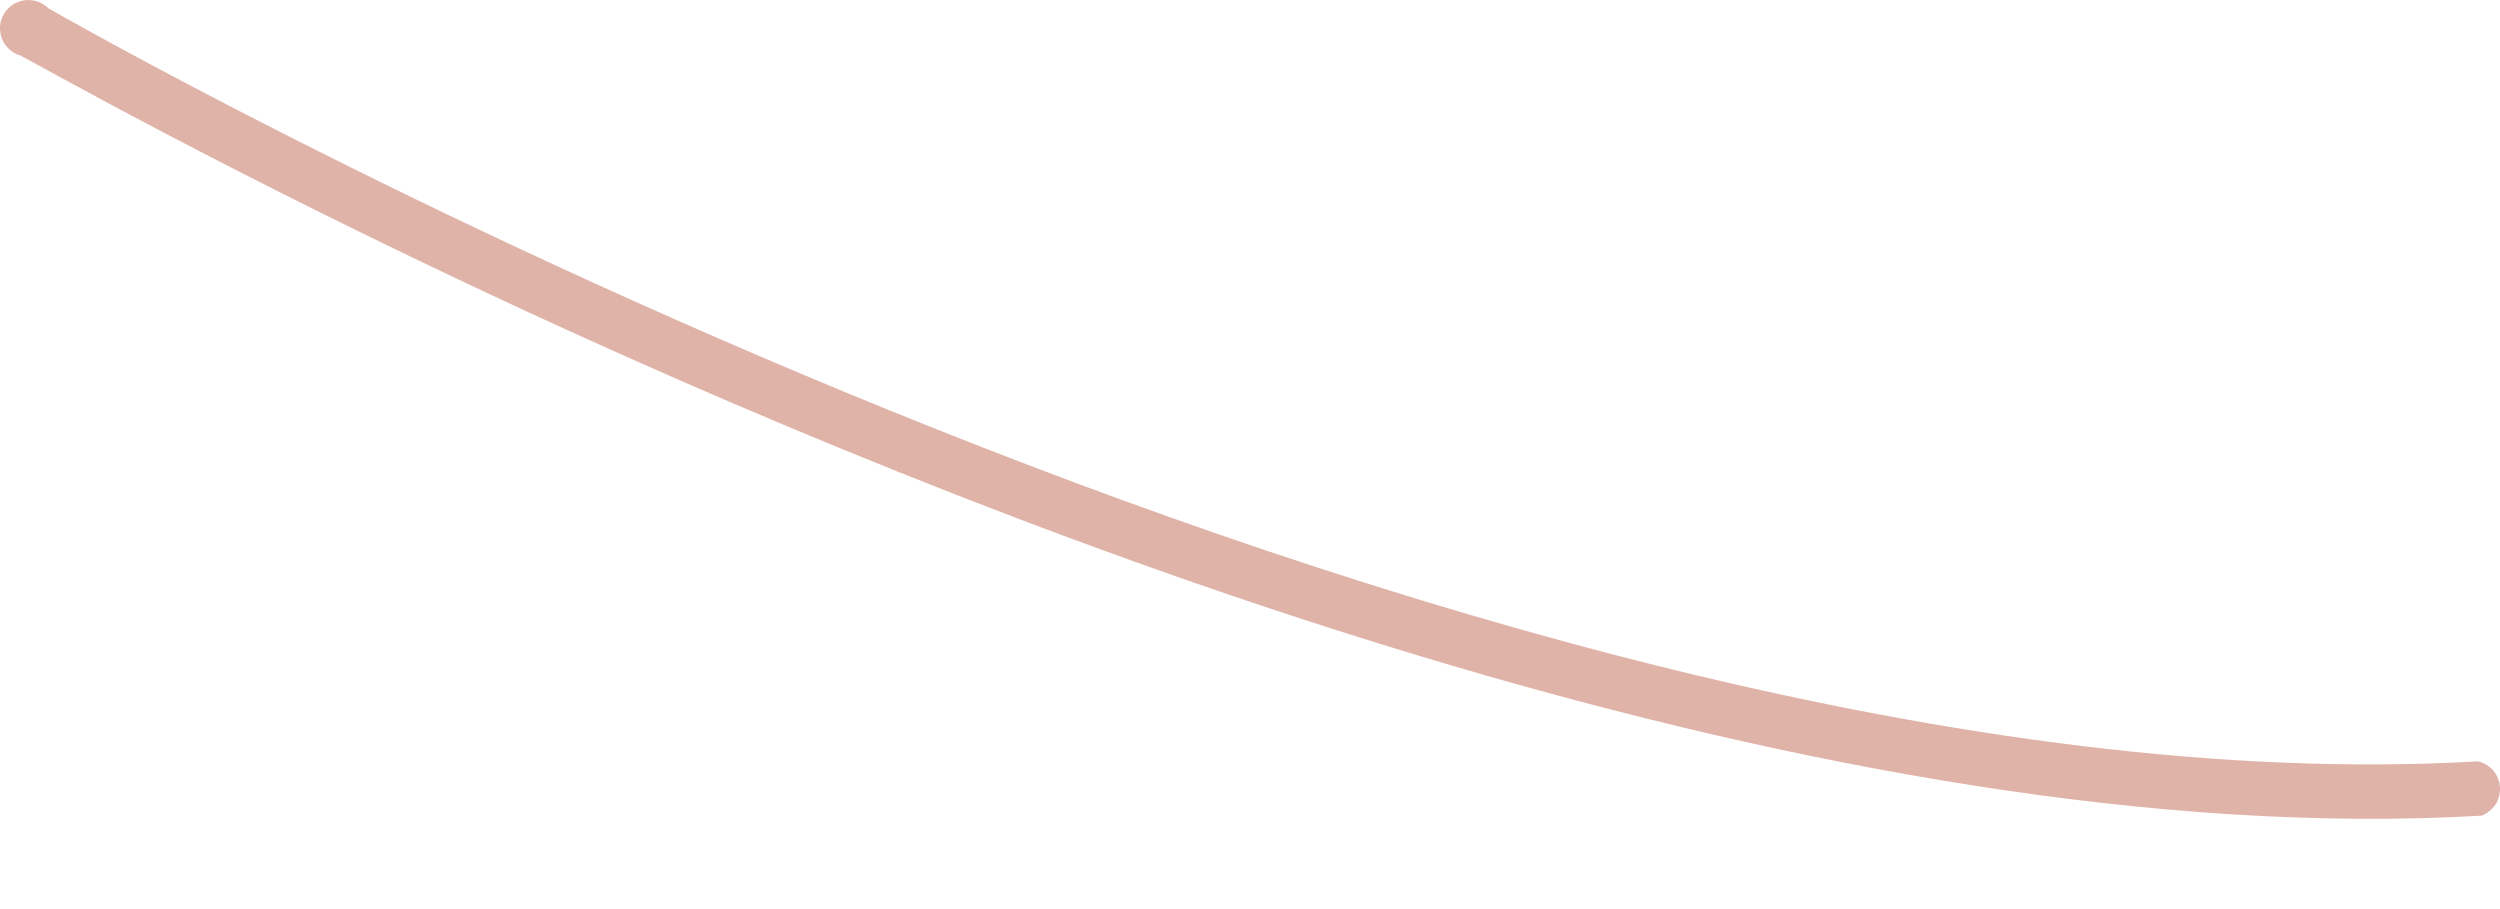 <svg width="11" height="4" viewBox="0 0 11 4" fill="none" xmlns="http://www.w3.org/2000/svg">
<g style="mix-blend-mode:multiply">
<path d="M2.312 1.368C4.55 2.402 8.071 3.754 10.919 3.589C10.944 3.579 10.965 3.562 10.98 3.54C10.995 3.517 11.001 3.491 11 3.464C10.998 3.437 10.988 3.412 10.971 3.391C10.953 3.371 10.93 3.356 10.904 3.35C6.444 3.608 0.275 0.073 0.214 0.037C0.2 0.024 0.184 0.013 0.166 0.007C0.148 0.001 0.129 -0.001 0.11 0.001C0.091 0.003 0.073 0.01 0.057 0.02C0.041 0.03 0.028 0.044 0.018 0.06C0.008 0.077 0.002 0.095 0 0.114C-0.001 0.133 0.002 0.152 0.008 0.17C0.015 0.187 0.026 0.203 0.04 0.216C0.054 0.229 0.071 0.239 0.089 0.244C0.12 0.257 0.992 0.757 2.312 1.368Z" fill="#E0B3A8"/>
</g>
</svg>
